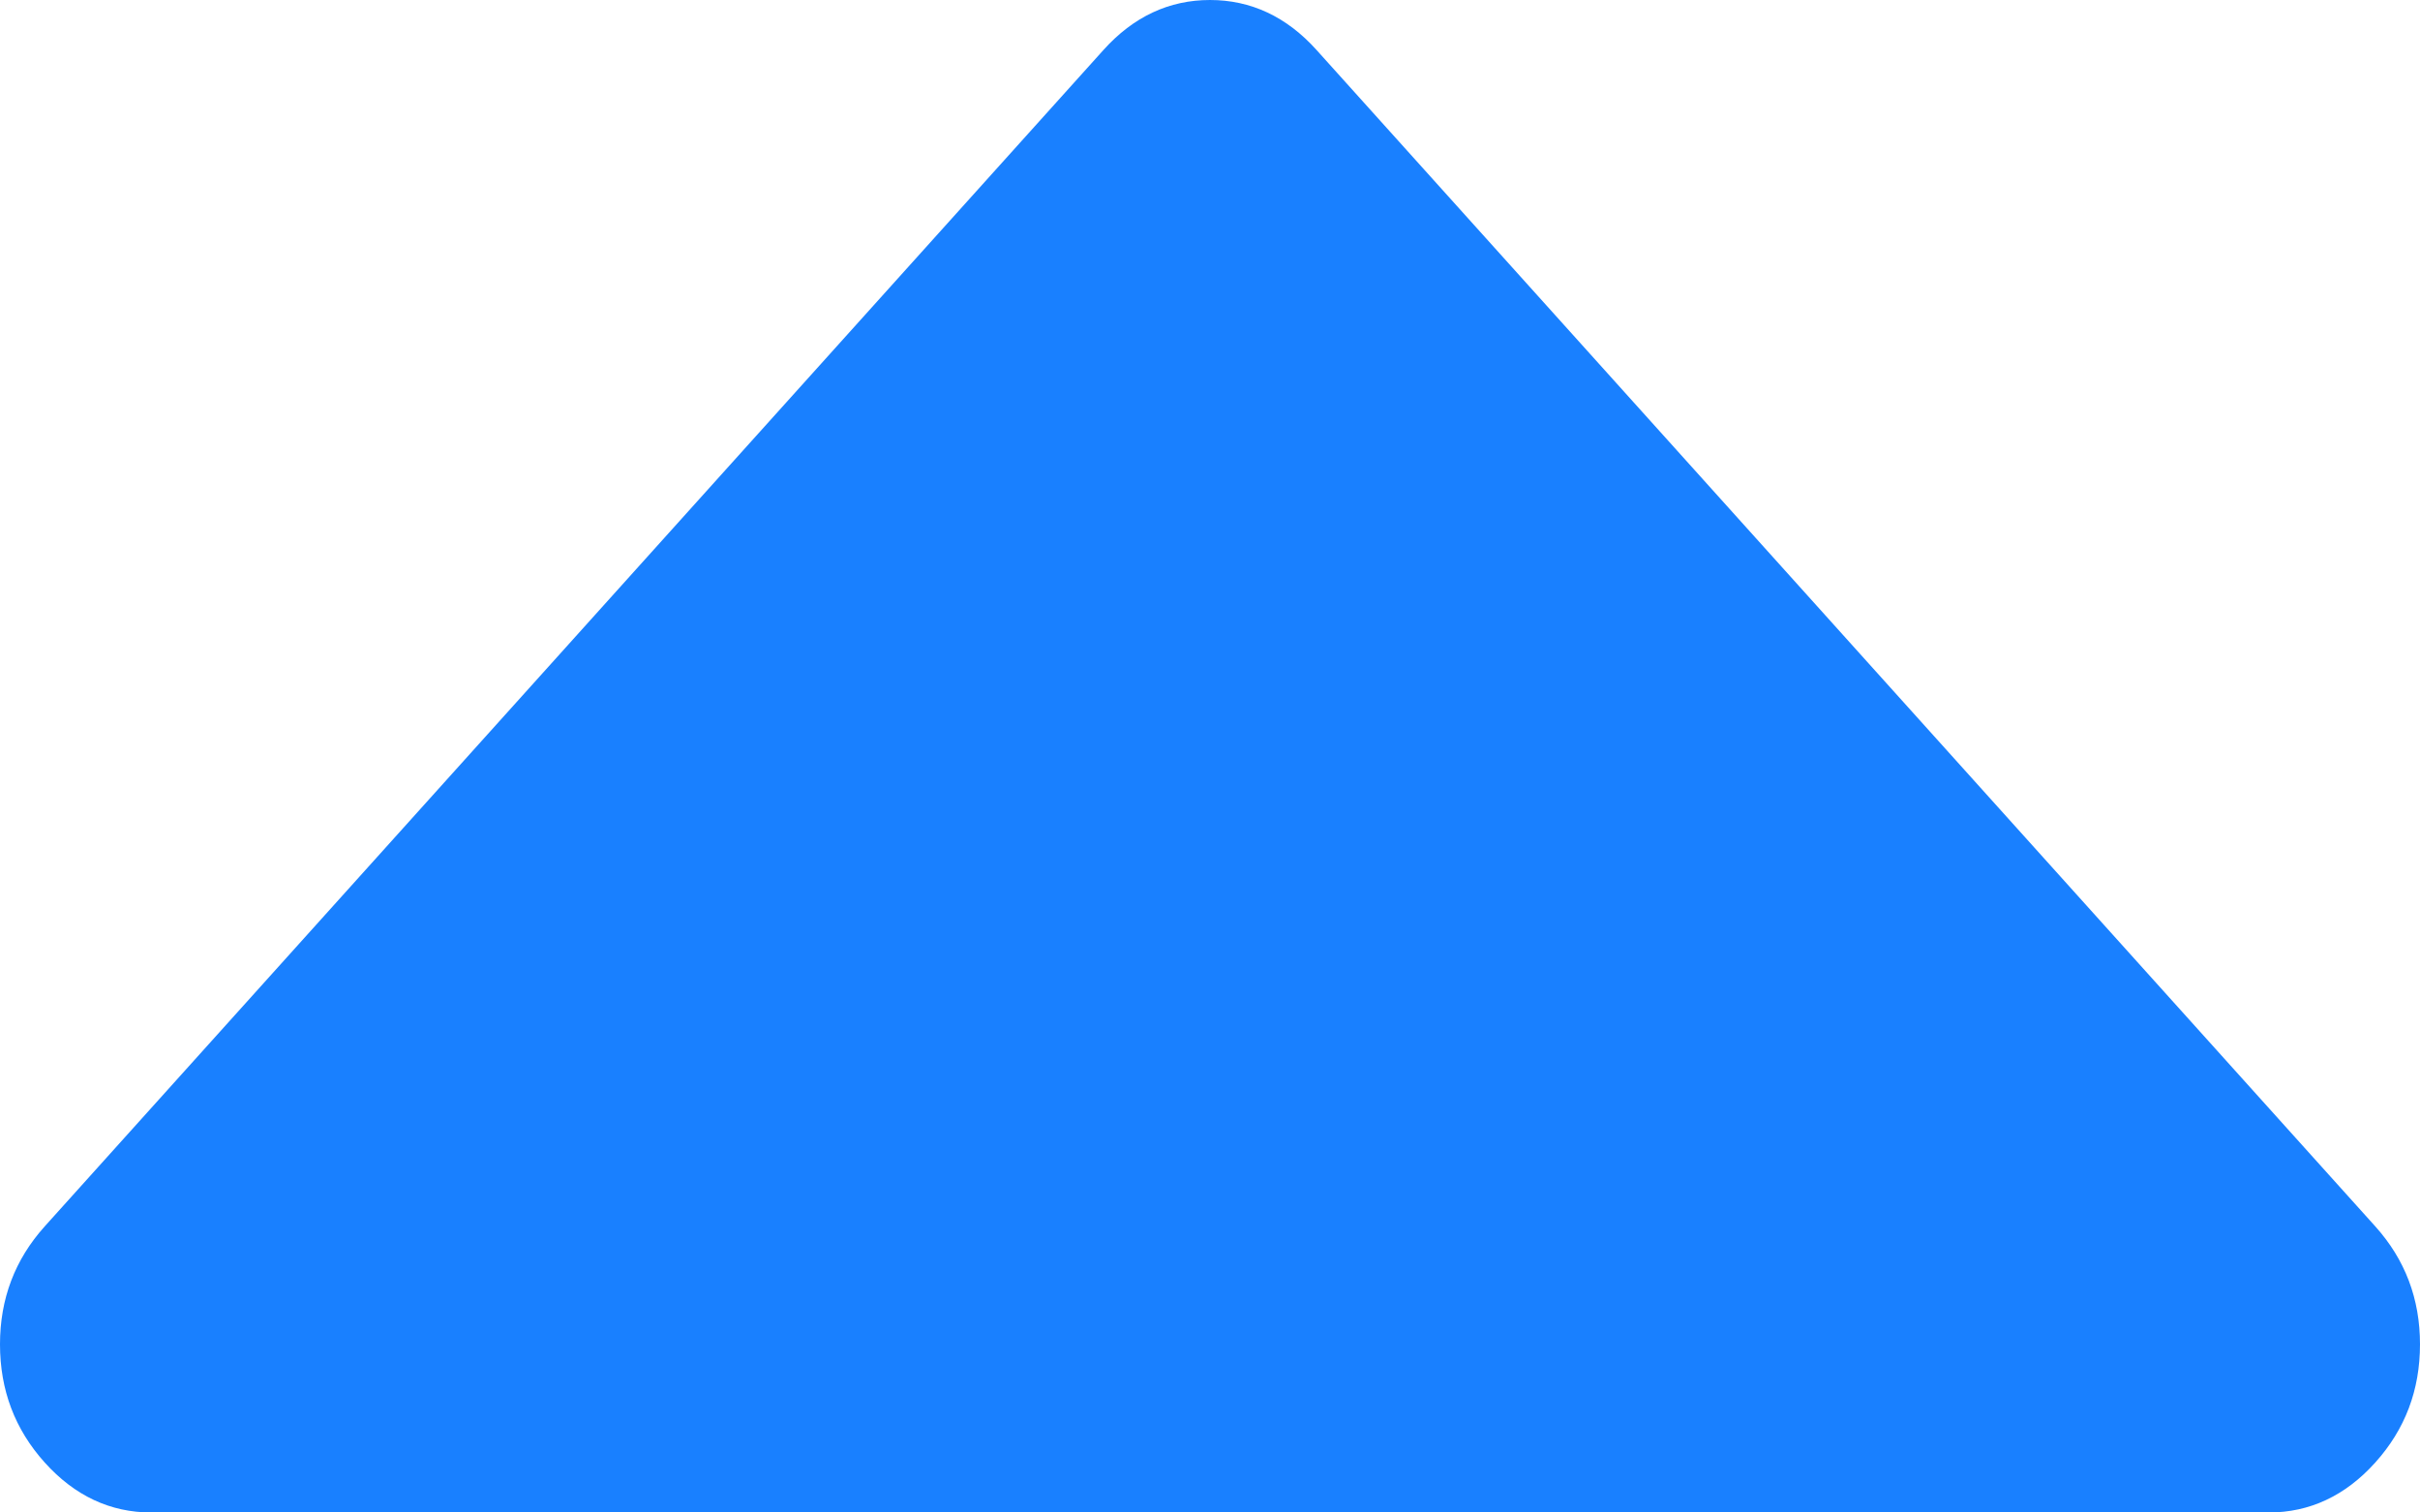 <svg xmlns="http://www.w3.org/2000/svg" xmlns:xlink="http://www.w3.org/1999/xlink" width="8" height="5" version="1.1"><g><path fill="#1980ff" fill-rule="nonzero" stroke="none" d="M 7.852 4.054 C 7.951 4.164 8 4.294 8 4.444 C 8 4.595 7.951 4.725 7.852 4.835 C 7.753 4.945 7.635 5 7.5 5 L 0.5 5 C 0.365 5 0.247 4.945 0.148 4.835 C 0.049 4.725 0 4.595 0 4.444 C 0 4.294 0.049 4.164 0.148 4.054 L 3.648 0.165 C 3.747 0.055 3.865 0 4 0 C 4.135 0 4.253 0.055 4.352 0.165 L 7.852 4.054 Z" transform="matrix(1 0 0 1 -262 -2649 ) matrix(1 0 0 1 262 2649 )"/></g></svg>